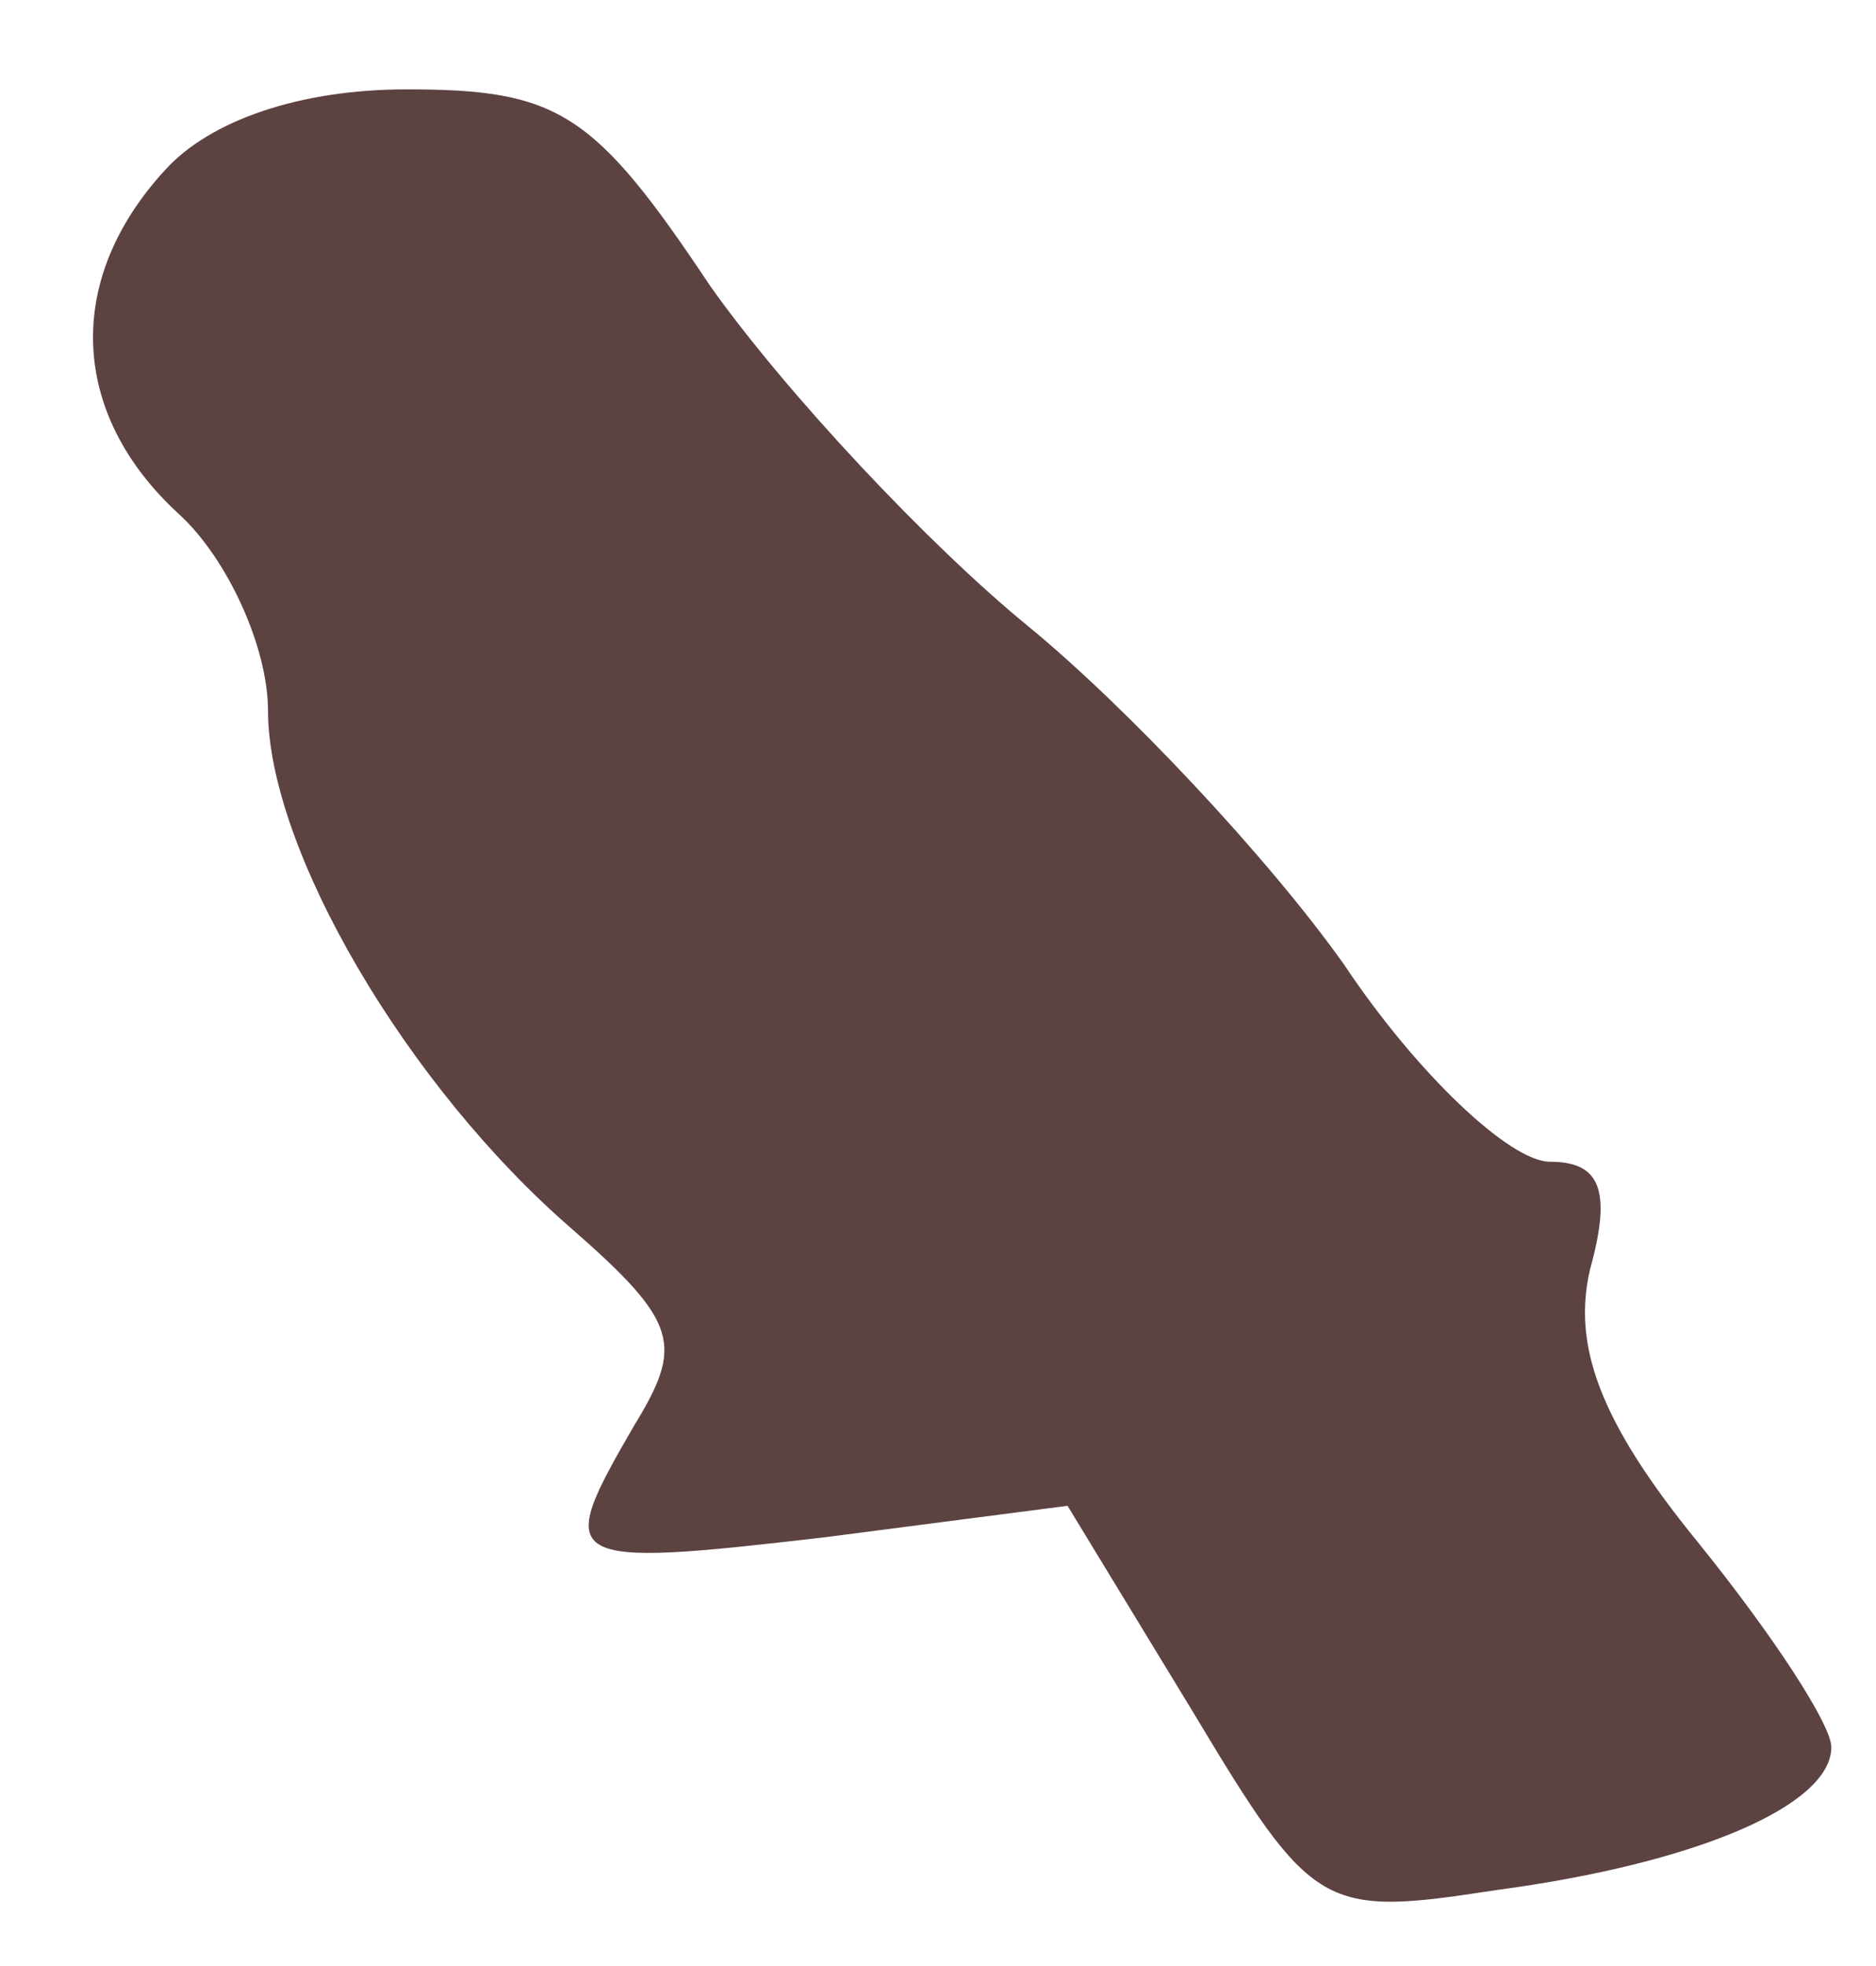 <?xml version="1.0" standalone="no"?>
<!DOCTYPE svg PUBLIC "-//W3C//DTD SVG 20010904//EN"
 "http://www.w3.org/TR/2001/REC-SVG-20010904/DTD/svg10.dtd">
<svg version="1.0" xmlns="http://www.w3.org/2000/svg"
 width="42pt" height="44pt" viewBox="0 0 42 44"
 preserveAspectRatio="xMidYMid meet">

<g transform="translate(0,44) scale(0.1,-0.1)"
fill="#5d4242" stroke="none">
<path d="M37 402 c-23 -25 -21 -55 3 -77 11 -10 20 -30 20 -44 0 -31 31 -84
68 -116 24 -21 25 -26 14 -44 -18 -31 -17 -32 43 -25 l54 7 28 -46 c27 -45 29
-46 68 -40 45 6 75 19 75 32 0 5 -13 25 -30 46 -22 27 -28 44 -24 61 5 18 2
24 -9 24 -9 0 -30 20 -46 44 -17 24 -49 58 -71 76 -22 18 -54 52 -71 76 -26
39 -34 44 -68 44 -24 0 -44 -7 -54 -18z"/>
</g>
</svg>
